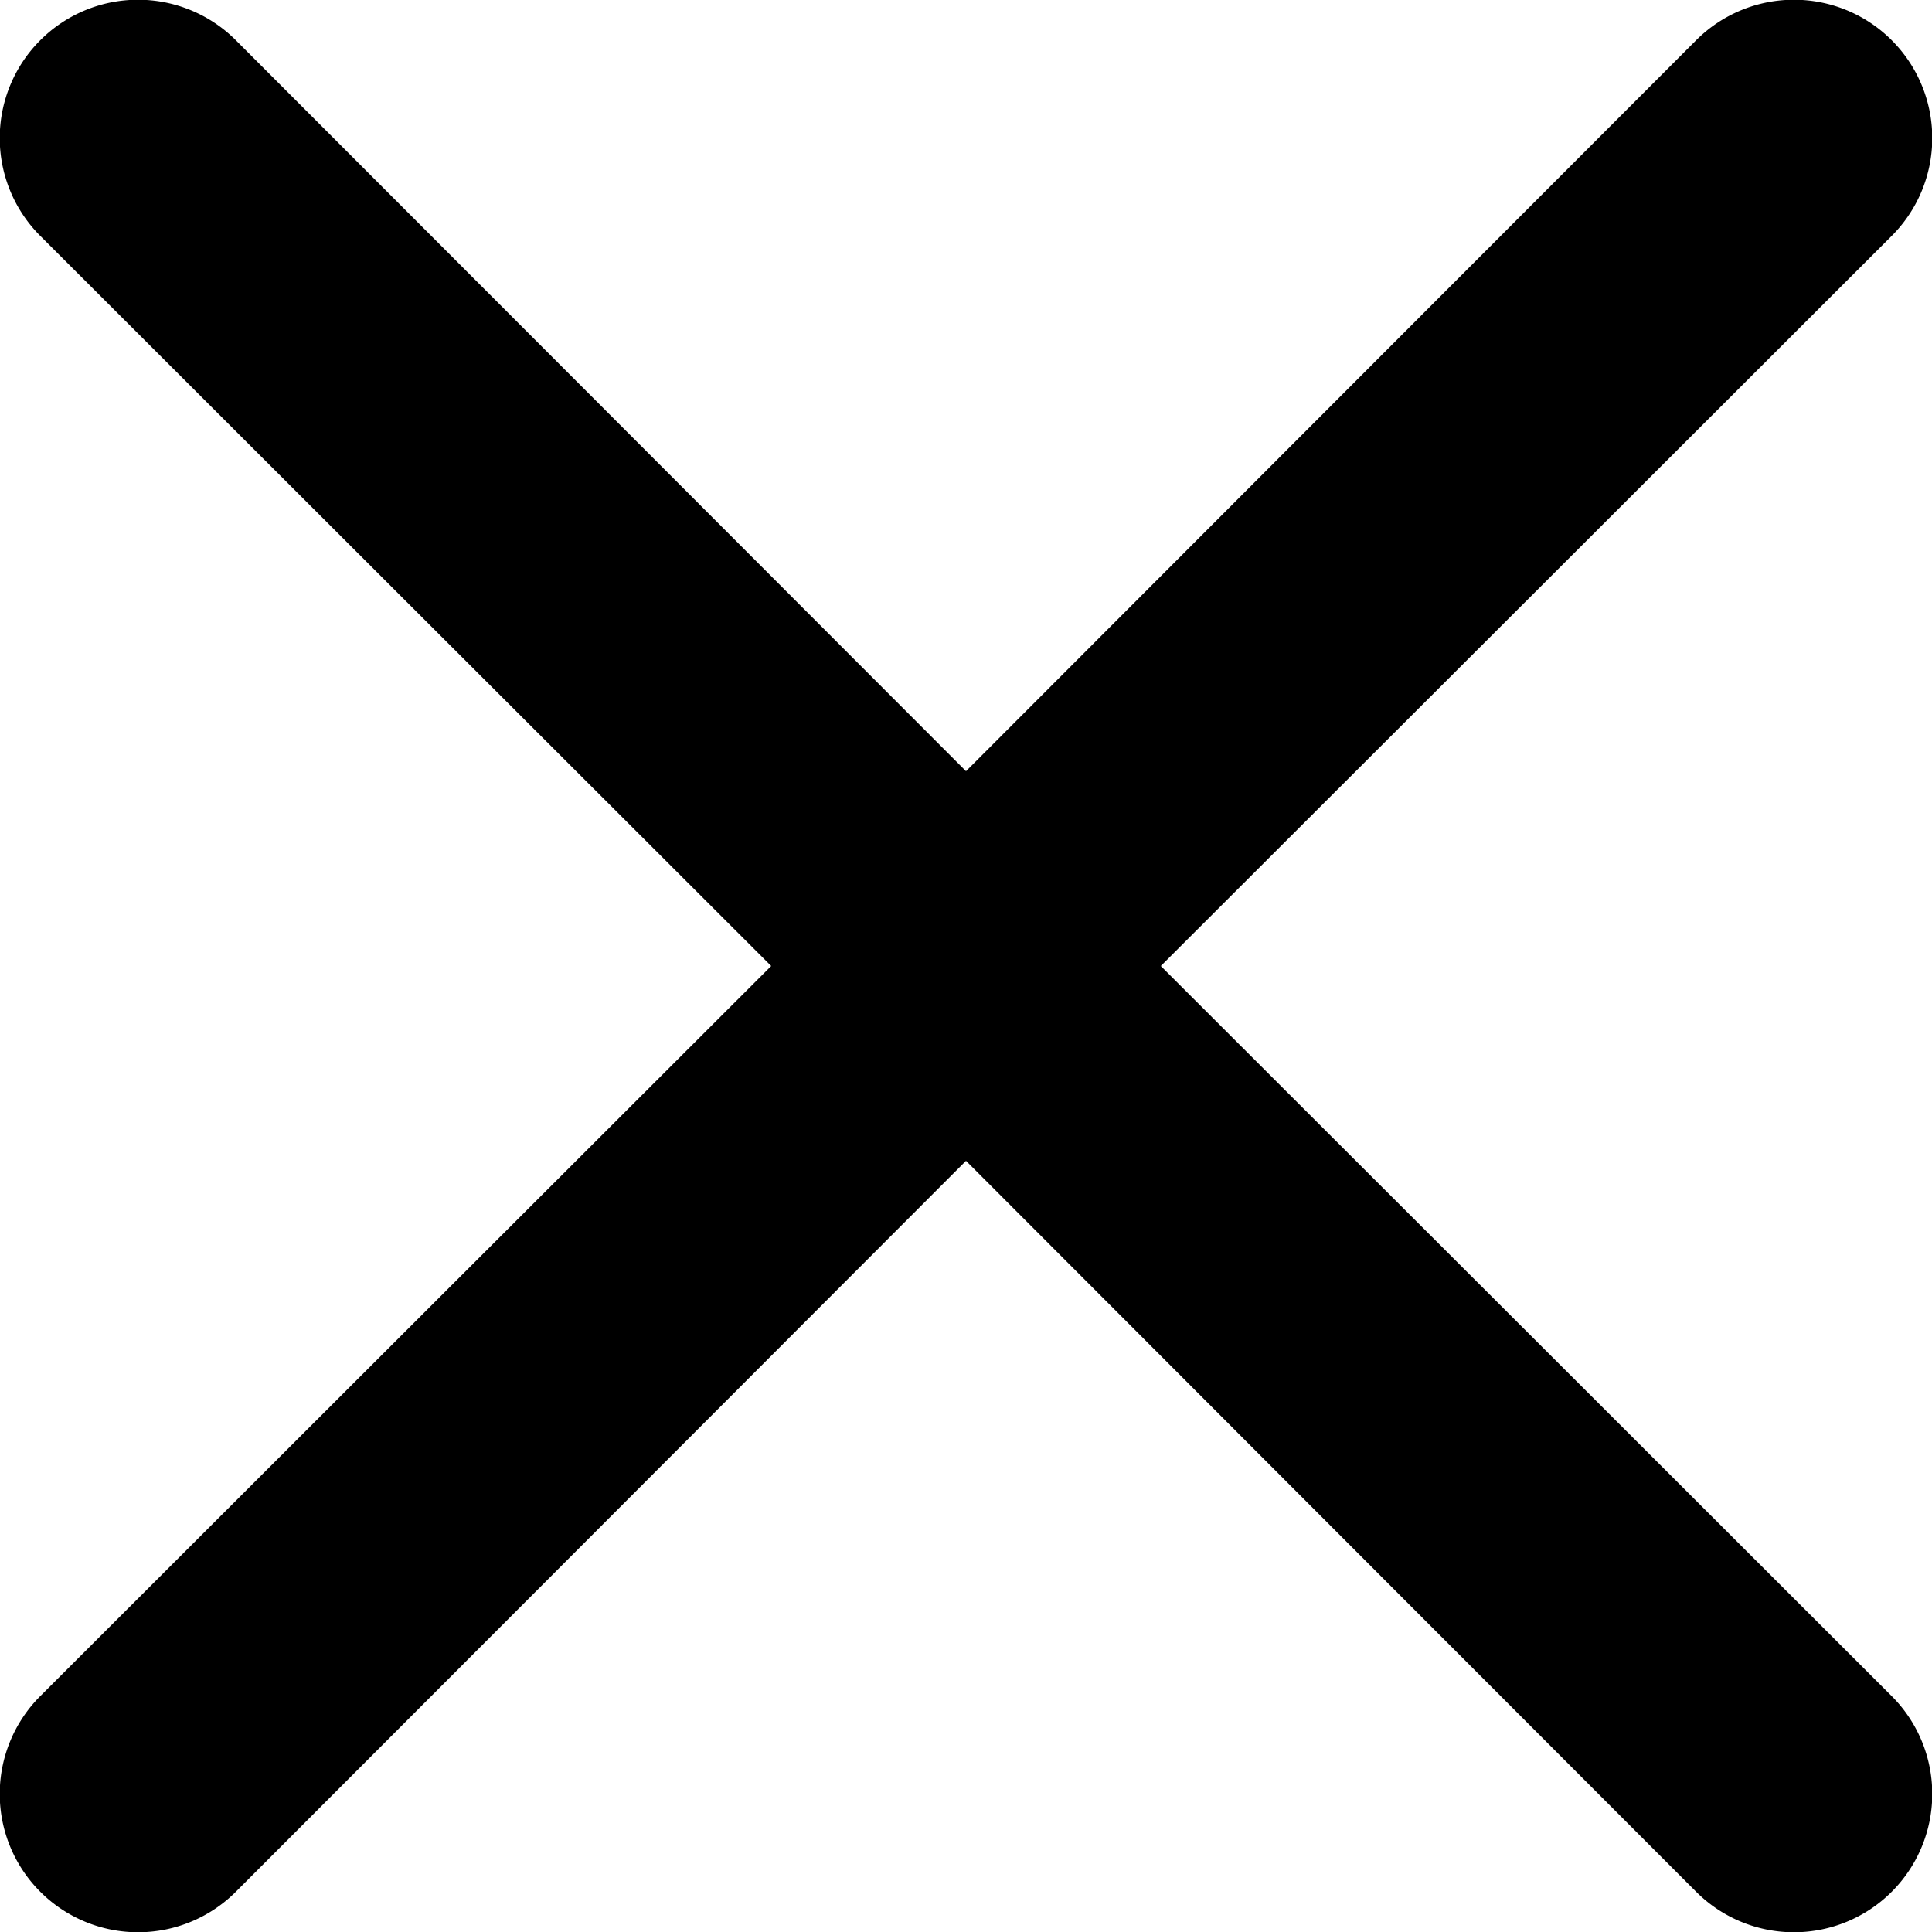 <svg width="24" height="24"><path d="M14.42 12l9.08 9.07a1.71 1.71 0 1 1-2.43 2.43L12 14.42 2.93 23.5A1.71 1.71 0 1 1 .5 21.07L9.58 12 .5 2.93A1.71 1.71 0 0 1 2.93.5L12 9.58 21.07.5a1.71 1.71 0 1 1 2.43 2.43L14.42 12z"/></svg>